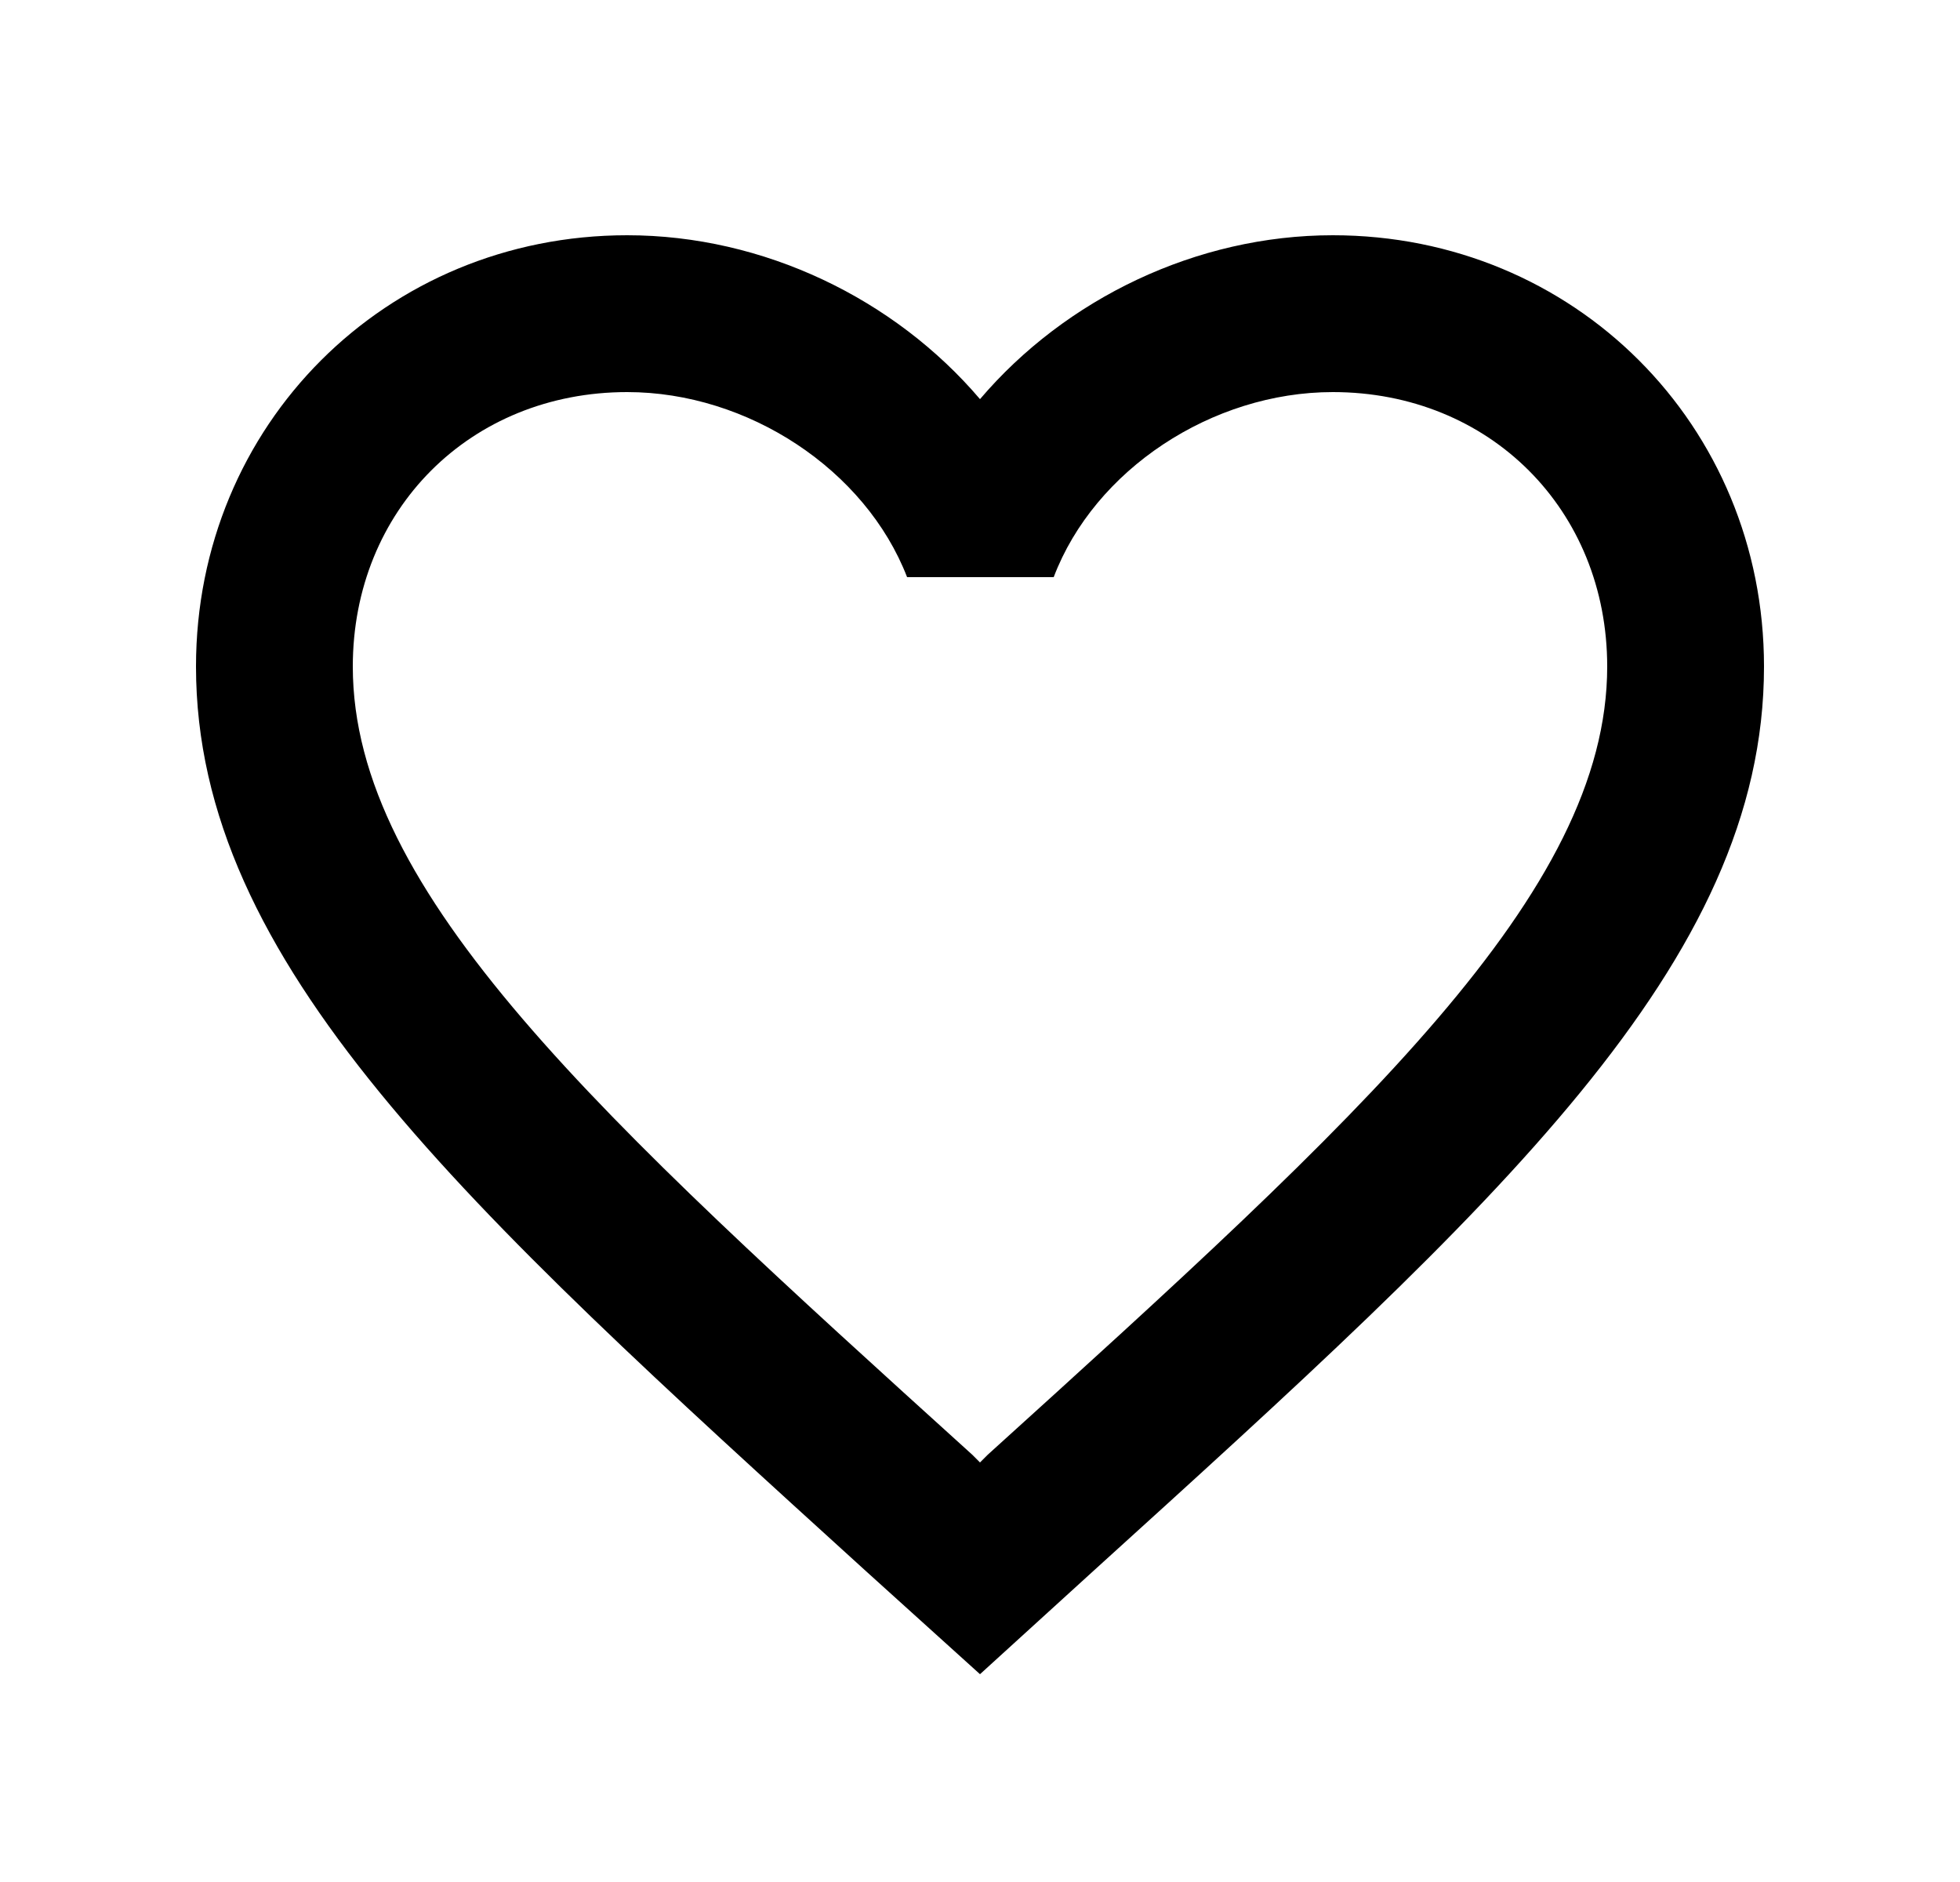 <svg xmlns="http://www.w3.org/2000/svg" width="25" height="24" viewBox="0 0 25 24"><path fill-rule="evenodd" d="M17 3c-1.74 0-3.41.81-4.5 2.09C11.41 3.81 9.74 3 8 3 4.92 3 2.5 5.42 2.5 8.5c0 3.78 3.4 6.86 8.55 11.54l1.45 1.31 1.45-1.32c5.15-4.67 8.55-7.75 8.55-11.53C22.5 5.42 20.08 3 17 3zm-4.4 15.55l-.1.1-.1-.1C7.64 14.24 4.5 11.39 4.5 8.5 4.5 6.5 6 5 8 5c1.54 0 3.04.99 3.57 2.36h1.87C13.96 5.99 15.46 5 17 5c2 0 3.5 1.5 3.5 3.5 0 2.89-3.14 5.74-7.9 10.05z" clip-rule="evenodd"/></svg>